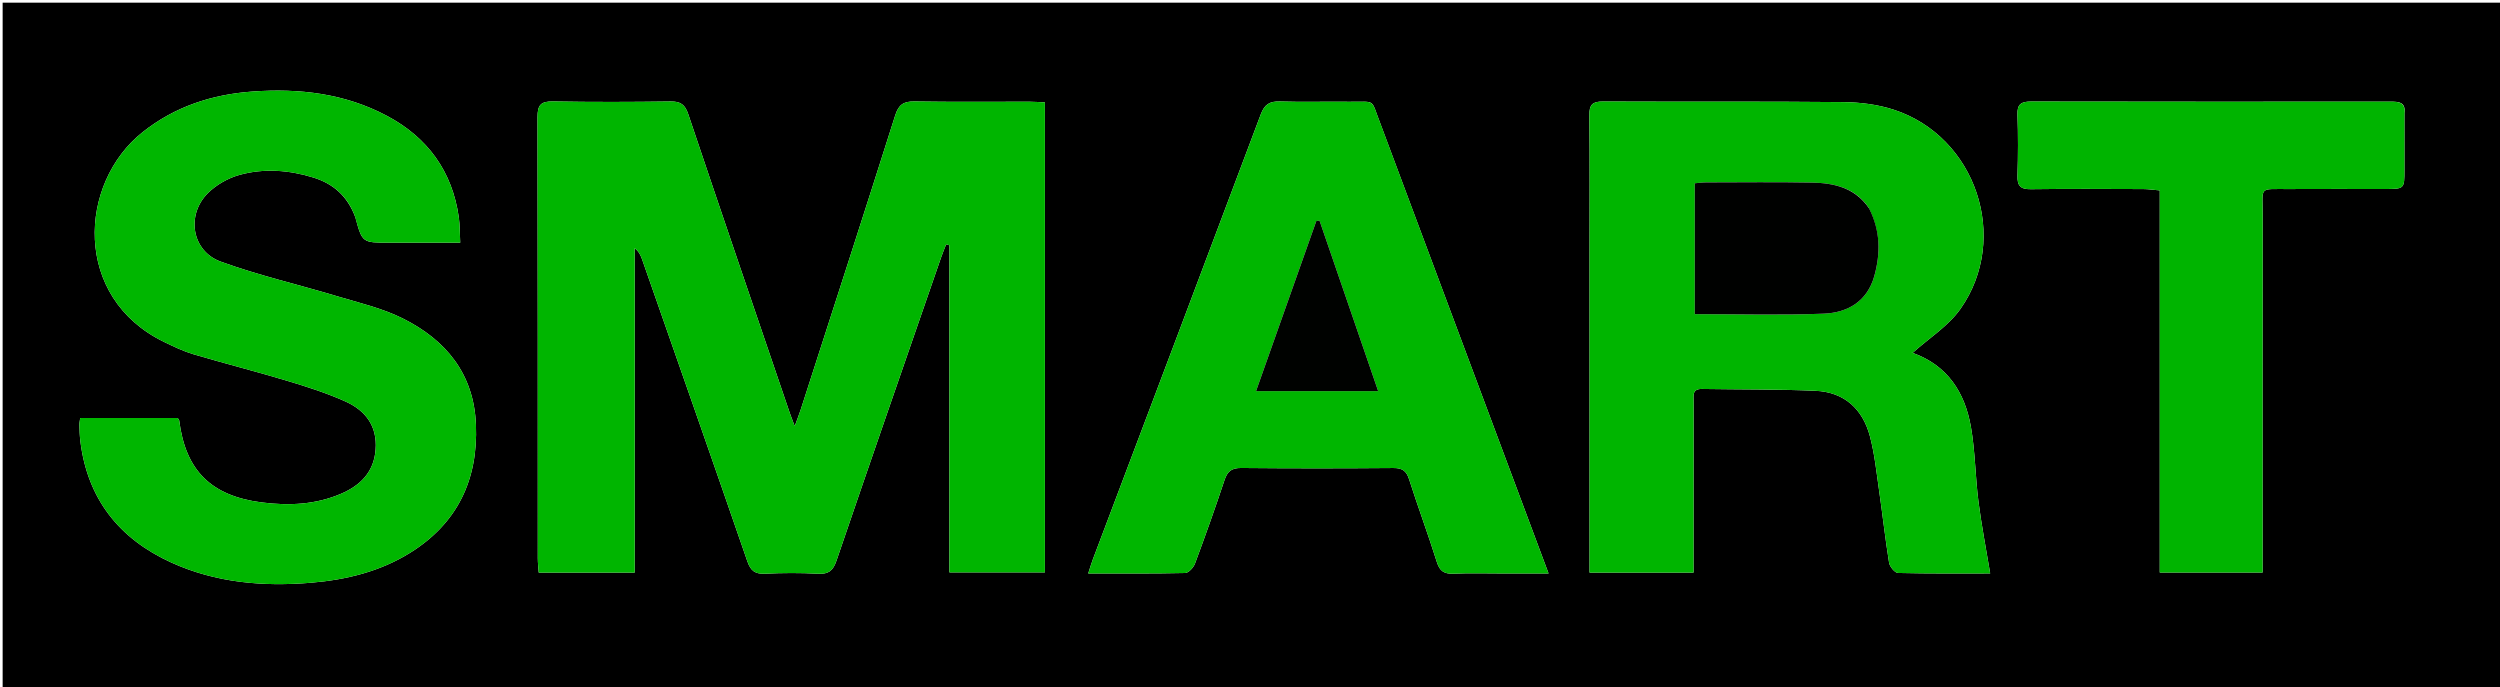 <svg version="1.1" id="Layer_1" xmlns="http://www.w3.org/2000/svg" xmlns:xlink="http://www.w3.org/1999/xlink" x="0px" y="0px"
	 width="100%" viewBox="0 0 946 260" enable-background="new 0 0 946 260" xml:space="preserve">
<path fill="#000000" opacity="1" stroke="none" 
	d="
M639,261 
	C426,261 213.5,261 1,261 
	C1,174.333 1,87.667 1,1 
	C316.333,1 631.667,1 947,1 
	C947,87.667 947,174.333 947,261 
	C844.5,261 742,261 639,261 
M240.173,131.5 
	C240.173,118.972 240.173,106.443 240.173,93.915 
	C241.834,95.262 242.471,96.726 242.997,98.229 
	C256.297,136.259 269.643,174.273 282.783,212.358 
	C284.042,216.008 285.708,217.268 289.504,217.09 
	C296.155,216.779 302.846,216.736 309.492,217.104 
	C313.524,217.327 315.226,215.96 316.529,212.142 
	C329.597,173.856 342.878,135.643 356.111,97.413 
	C356.691,95.738 357.385,94.102 358.026,92.447 
	C358.435,92.568 358.844,92.689 359.252,92.809 
	C359.252,134.058 359.252,175.306 359.252,216.586 
	C371.612,216.586 383.491,216.586 395.392,216.586 
	C395.392,157.134 395.392,98.1 395.392,38.742 
	C393.161,38.644 391.357,38.498 389.554,38.496 
	C375.056,38.477 360.556,38.634 346.062,38.393 
	C341.877,38.323 340.024,39.618 338.728,43.709 
	C326.963,80.845 314.952,117.903 303,154.98 
	C302.436,156.73 301.751,158.442 300.723,161.273 
	C299.768,158.727 299.272,157.505 298.847,156.259 
	C286.013,118.597 273.13,80.952 260.449,43.239 
	C259.222,39.588 257.557,38.349 253.747,38.402 
	C238.919,38.609 224.083,38.657 209.257,38.385 
	C204.617,38.3 203.385,39.788 203.397,44.318 
	C203.534,99.976 203.483,155.635 203.502,211.293 
	C203.502,213.074 203.731,214.855 203.855,216.674 
	C216.07,216.674 227.824,216.674 240.173,216.674 
	C240.173,188.399 240.173,160.45 240.173,131.5 
M601.482,96.5 
	C601.482,136.554 601.482,176.608 601.482,216.678 
	C615.039,216.678 627.626,216.678 640.839,216.678 
	C640.839,214.418 640.839,212.461 640.839,210.504 
	C640.84,191.014 640.828,171.523 640.86,152.033 
	C640.864,149.817 640.199,147.115 644.011,147.179 
	C658.325,147.419 672.654,147.26 686.951,147.875 
	C697.905,148.346 704.858,154.794 707.601,165.167 
	C709.335,171.724 710.037,178.567 711.008,185.31 
	C712.335,194.517 713.347,203.772 714.83,212.952 
	C715.071,214.44 717.02,216.78 718.226,216.809 
	C730.155,217.099 742.093,216.984 753.088,216.984 
	C751.544,207.679 749.799,198.777 748.651,189.798 
	C747.449,180.401 747.433,170.822 745.795,161.517 
	C743.504,148.505 736.952,138.252 723.743,133.538 
	C723.363,133.402 723.117,132.888 723.718,133.545 
	C729.899,127.98 737.271,123.391 741.863,116.85 
	C760.669,90.065 747.648,51.675 716.633,41.528 
	C710.573,39.546 703.898,38.703 697.494,38.64 
	C667.179,38.34 636.858,38.553 606.54,38.414 
	C602.635,38.396 601.371,39.594 601.411,43.526 
	C601.585,60.849 601.484,78.175 601.482,96.5 
M134.474,82.255 
	C137.072,91.836 137.072,91.836 147.268,91.836 
	C148.434,91.836 149.601,91.836 150.767,91.836 
	C158.376,91.836 165.986,91.836 174.148,91.836 
	C173.957,88.12 174.031,85.139 173.616,82.228 
	C171.131,64.798 161.82,52.032 146.419,43.84 
	C130.485,35.364 113.214,33.349 95.492,34.643 
	C80.233,35.757 66.184,40.305 53.981,49.993 
	C29.565,69.377 27.441,112.644 62.16,129.424 
	C65.749,131.158 69.392,132.921 73.195,134.048 
	C84.998,137.544 96.943,140.566 108.729,144.116 
	C116.191,146.364 123.686,148.745 130.77,151.946 
	C138.255,155.328 142.811,161.172 142.132,170.123 
	C141.48,178.715 136.296,183.733 129.026,186.853 
	C119.451,190.963 109.365,191.44 99.105,190.129 
	C79.929,187.679 70.214,178.106 67.816,159.13 
	C67.78,158.846 67.493,158.595 67.215,158.159 
	C55.065,158.159 42.825,158.159 30.341,158.159 
	C30.211,159.248 30.018,160.044 30.041,160.834 
	C30.1,162.83 30.15,164.836 30.39,166.815 
	C33.058,188.791 45.095,203.924 64.917,212.904 
	C81.711,220.512 99.554,222.045 117.746,220.503 
	C131.014,219.379 143.745,216.297 155.168,209.188 
	C173.099,198.028 180.937,181.573 180.102,160.694 
	C179.332,141.452 168.738,128.658 152.397,120.494 
	C144.609,116.603 135.847,114.589 127.428,112.052 
	C112.787,107.64 97.805,104.208 83.471,98.98 
	C72.572,95.005 70.361,81.344 78.667,73.081 
	C81.818,69.946 86.226,67.419 90.511,66.214 
	C99.819,63.596 109.362,64.326 118.6,67.185 
	C125.98,69.469 131.447,74.079 134.474,82.255 
M522.435,47.038 
	C518.448,36.952 521.086,38.649 510.346,38.511 
	C501.684,38.4 493.012,38.684 484.358,38.403 
	C480.429,38.275 478.495,39.492 477.07,43.29 
	C456.007,99.391 434.778,155.43 413.601,211.488 
	C412.985,213.119 412.5,214.801 411.781,216.988 
	C424.51,216.988 436.494,217.1 448.469,216.825 
	C449.767,216.796 451.626,214.75 452.185,213.251 
	C456.079,202.803 459.823,192.293 463.337,181.711 
	C464.451,178.355 466.024,177.048 469.7,177.084 
	C488.859,177.273 508.021,177.253 527.18,177.097 
	C530.579,177.069 532.166,178.104 533.214,181.396 
	C536.546,191.862 540.407,202.16 543.69,212.64 
	C544.798,216.179 546.521,217.234 550.056,217.077 
	C556.209,216.805 562.382,217.002 568.547,217.002 
	C574.103,217.002 579.66,217.002 585.977,217.002 
	C564.669,159.964 543.71,103.857 522.435,47.038 
M909.836,42.893 
	C910.432,38.61 907.654,38.468 904.565,38.469 
	C859.252,38.492 813.938,38.519 768.625,38.422 
	C764.855,38.414 763.252,39.359 763.404,43.441 
	C763.688,51.093 763.652,58.769 763.415,66.425 
	C763.295,70.288 764.504,71.651 768.491,71.594 
	C782.649,71.392 796.811,71.501 810.971,71.543 
	C812.876,71.549 814.78,71.842 817.254,72.05 
	C817.254,120.645 817.254,168.679 817.254,216.649 
	C830.471,216.649 843.056,216.649 856.175,216.649 
	C856.175,214.175 856.175,212.044 856.175,209.913 
	C856.175,167.099 856.133,124.284 856.205,81.47 
	C856.223,70.373 854.442,71.602 865.884,71.535 
	C878.045,71.464 890.207,71.524 902.368,71.517 
	C909.833,71.513 909.836,71.506 909.839,64.307 
	C909.842,57.476 909.839,50.646 909.836,42.893 
z"/>
<path fill="#00B500" opacity="1" stroke="none" 
	d="
M240.173,132 
	C240.173,160.45 240.173,188.399 240.173,216.674 
	C227.824,216.674 216.07,216.674 203.855,216.674 
	C203.731,214.855 203.502,213.074 203.502,211.293 
	C203.483,155.635 203.534,99.976 203.397,44.318 
	C203.385,39.788 204.617,38.3 209.257,38.385 
	C224.083,38.657 238.919,38.609 253.747,38.402 
	C257.557,38.349 259.222,39.588 260.449,43.239 
	C273.13,80.952 286.013,118.597 298.847,156.259 
	C299.272,157.505 299.768,158.727 300.723,161.273 
	C301.751,158.442 302.436,156.73 303,154.98 
	C314.952,117.903 326.963,80.845 338.728,43.709 
	C340.024,39.618 341.877,38.323 346.062,38.393 
	C360.556,38.634 375.056,38.477 389.554,38.496 
	C391.357,38.498 393.161,38.644 395.392,38.742 
	C395.392,98.1 395.392,157.134 395.392,216.586 
	C383.491,216.586 371.612,216.586 359.252,216.586 
	C359.252,175.306 359.252,134.058 359.252,92.809 
	C358.844,92.689 358.435,92.568 358.026,92.447 
	C357.385,94.102 356.691,95.738 356.111,97.413 
	C342.878,135.643 329.597,173.856 316.529,212.142 
	C315.226,215.96 313.524,217.327 309.492,217.104 
	C302.846,216.736 296.155,216.779 289.504,217.09 
	C285.708,217.268 284.042,216.008 282.783,212.358 
	C269.643,174.273 256.297,136.259 242.997,98.229 
	C242.471,96.726 241.834,95.262 240.173,93.915 
	C240.173,106.443 240.173,118.972 240.173,132 
z"/>
<path fill="#00B500" opacity="1" stroke="none" 
	d="
M601.482,96 
	C601.484,78.175 601.585,60.849 601.411,43.526 
	C601.371,39.594 602.635,38.396 606.54,38.414 
	C636.858,38.553 667.179,38.34 697.494,38.64 
	C703.898,38.703 710.573,39.546 716.633,41.528 
	C747.648,51.675 760.669,90.065 741.863,116.85 
	C737.271,123.391 729.899,127.98 723.718,133.545 
	C723.117,132.888 723.363,133.402 723.743,133.538 
	C736.952,138.252 743.504,148.505 745.795,161.517 
	C747.433,170.822 747.449,180.401 748.651,189.798 
	C749.799,198.777 751.544,207.679 753.088,216.984 
	C742.093,216.984 730.155,217.099 718.226,216.809 
	C717.02,216.78 715.071,214.44 714.83,212.952 
	C713.347,203.772 712.335,194.517 711.008,185.31 
	C710.037,178.567 709.335,171.724 707.601,165.167 
	C704.858,154.794 697.905,148.346 686.951,147.875 
	C672.654,147.26 658.325,147.419 644.011,147.179 
	C640.199,147.115 640.864,149.817 640.86,152.033 
	C640.828,171.523 640.84,191.014 640.839,210.504 
	C640.839,212.461 640.839,214.418 640.839,216.678 
	C627.626,216.678 615.039,216.678 601.482,216.678 
	C601.482,176.608 601.482,136.554 601.482,96 
M707.088,78.576 
	C701.899,70.975 693.974,69.251 685.624,69.093 
	C672.309,68.841 658.987,69.003 645.668,69.021 
	C644.225,69.023 642.783,69.233 641.313,69.349 
	C641.313,86.078 641.313,102.428 641.313,118.873 
	C657.916,118.873 674.064,119.342 690.167,118.689 
	C699.135,118.325 706.55,114.039 709.23,104.483 
	C711.64,95.89 711.593,87.391 707.088,78.576 
z"/>
<path fill="#00B600" opacity="1" stroke="none" 
	d="
M134.329,81.893 
	C131.447,74.079 125.98,69.469 118.6,67.185 
	C109.362,64.326 99.819,63.596 90.511,66.214 
	C86.226,67.419 81.818,69.946 78.667,73.081 
	C70.361,81.344 72.572,95.005 83.471,98.98 
	C97.805,104.208 112.787,107.64 127.428,112.052 
	C135.847,114.589 144.609,116.603 152.397,120.494 
	C168.738,128.658 179.332,141.452 180.102,160.694 
	C180.937,181.573 173.099,198.028 155.168,209.188 
	C143.745,216.297 131.014,219.379 117.746,220.503 
	C99.554,222.045 81.711,220.512 64.917,212.904 
	C45.095,203.924 33.058,188.791 30.39,166.815 
	C30.15,164.836 30.1,162.83 30.041,160.834 
	C30.018,160.044 30.211,159.248 30.341,158.159 
	C42.825,158.159 55.065,158.159 67.215,158.159 
	C67.493,158.595 67.78,158.846 67.816,159.13 
	C70.214,178.106 79.929,187.679 99.105,190.129 
	C109.365,191.44 119.451,190.963 129.026,186.853 
	C136.296,183.733 141.48,178.715 142.132,170.123 
	C142.811,161.172 138.255,155.328 130.77,151.946 
	C123.686,148.745 116.191,146.364 108.729,144.116 
	C96.943,140.566 84.998,137.544 73.195,134.048 
	C69.392,132.921 65.749,131.158 62.16,129.424 
	C27.441,112.644 29.565,69.377 53.981,49.993 
	C66.184,40.305 80.233,35.757 95.492,34.643 
	C113.214,33.349 130.485,35.364 146.419,43.84 
	C161.82,52.032 171.131,64.798 173.616,82.228 
	C174.031,85.139 173.957,88.12 174.148,91.836 
	C165.986,91.836 158.376,91.836 150.767,91.836 
	C149.601,91.836 148.434,91.836 147.268,91.836 
	C137.072,91.836 137.072,91.836 134.329,81.893 
z"/>
<path fill="#00B600" opacity="1" stroke="none" 
	d="
M522.592,47.394 
	C543.71,103.857 564.669,159.964 585.977,217.002 
	C579.66,217.002 574.103,217.002 568.547,217.002 
	C562.382,217.002 556.209,216.805 550.056,217.077 
	C546.521,217.234 544.798,216.179 543.69,212.64 
	C540.407,202.16 536.546,191.862 533.214,181.396 
	C532.166,178.104 530.579,177.069 527.18,177.097 
	C508.021,177.253 488.859,177.273 469.7,177.084 
	C466.024,177.048 464.451,178.355 463.337,181.711 
	C459.823,192.293 456.079,202.803 452.185,213.251 
	C451.626,214.75 449.767,216.796 448.469,216.825 
	C436.494,217.1 424.51,216.988 411.781,216.988 
	C412.5,214.801 412.985,213.119 413.601,211.488 
	C434.778,155.43 456.007,99.391 477.07,43.29 
	C478.495,39.492 480.429,38.275 484.358,38.403 
	C493.012,38.684 501.684,38.4 510.346,38.511 
	C521.086,38.649 518.448,36.952 522.592,47.394 
M483.612,148.002 
	C495.982,148.002 508.353,148.002 521.5,148.002 
	C513.889,125.877 506.598,104.681 499.307,83.485 
	C498.903,83.534 498.498,83.583 498.093,83.633 
	C490.578,104.84 483.063,126.048 475.283,148.002 
	C478.394,148.002 480.521,148.002 483.612,148.002 
z"/>
<path fill="#00B400" opacity="1" stroke="none" 
	d="
M909.837,43.354 
	C909.839,50.646 909.842,57.476 909.839,64.307 
	C909.836,71.506 909.833,71.513 902.368,71.517 
	C890.207,71.524 878.045,71.464 865.884,71.535 
	C854.442,71.602 856.223,70.373 856.205,81.47 
	C856.133,124.284 856.175,167.099 856.175,209.913 
	C856.175,212.044 856.175,214.175 856.175,216.649 
	C843.056,216.649 830.471,216.649 817.254,216.649 
	C817.254,168.679 817.254,120.645 817.254,72.05 
	C814.78,71.842 812.876,71.549 810.971,71.543 
	C796.811,71.501 782.649,71.392 768.491,71.594 
	C764.504,71.651 763.295,70.288 763.415,66.425 
	C763.652,58.769 763.688,51.093 763.404,43.441 
	C763.252,39.359 764.855,38.414 768.625,38.422 
	C813.938,38.519 859.252,38.492 904.565,38.469 
	C907.654,38.468 910.432,38.61 909.837,43.354 
z"/>
<path fill="#000100" opacity="1" stroke="none" 
	d="
M707.283,78.895 
	C711.593,87.391 711.64,95.89 709.23,104.483 
	C706.55,114.039 699.135,118.325 690.167,118.689 
	C674.064,119.342 657.916,118.873 641.313,118.873 
	C641.313,102.428 641.313,86.078 641.313,69.349 
	C642.783,69.233 644.225,69.023 645.668,69.021 
	C658.987,69.003 672.309,68.841 685.624,69.093 
	C693.974,69.251 701.899,70.975 707.283,78.895 
z"/>
<path fill="#000200" opacity="1" stroke="none" 
	d="
M483.131,148.002 
	C480.521,148.002 478.394,148.002 475.283,148.002 
	C483.063,126.048 490.578,104.84 498.093,83.633 
	C498.498,83.583 498.903,83.534 499.307,83.485 
	C506.598,104.681 513.889,125.877 521.5,148.002 
	C508.353,148.002 495.982,148.002 483.131,148.002 
z"/>
</svg>